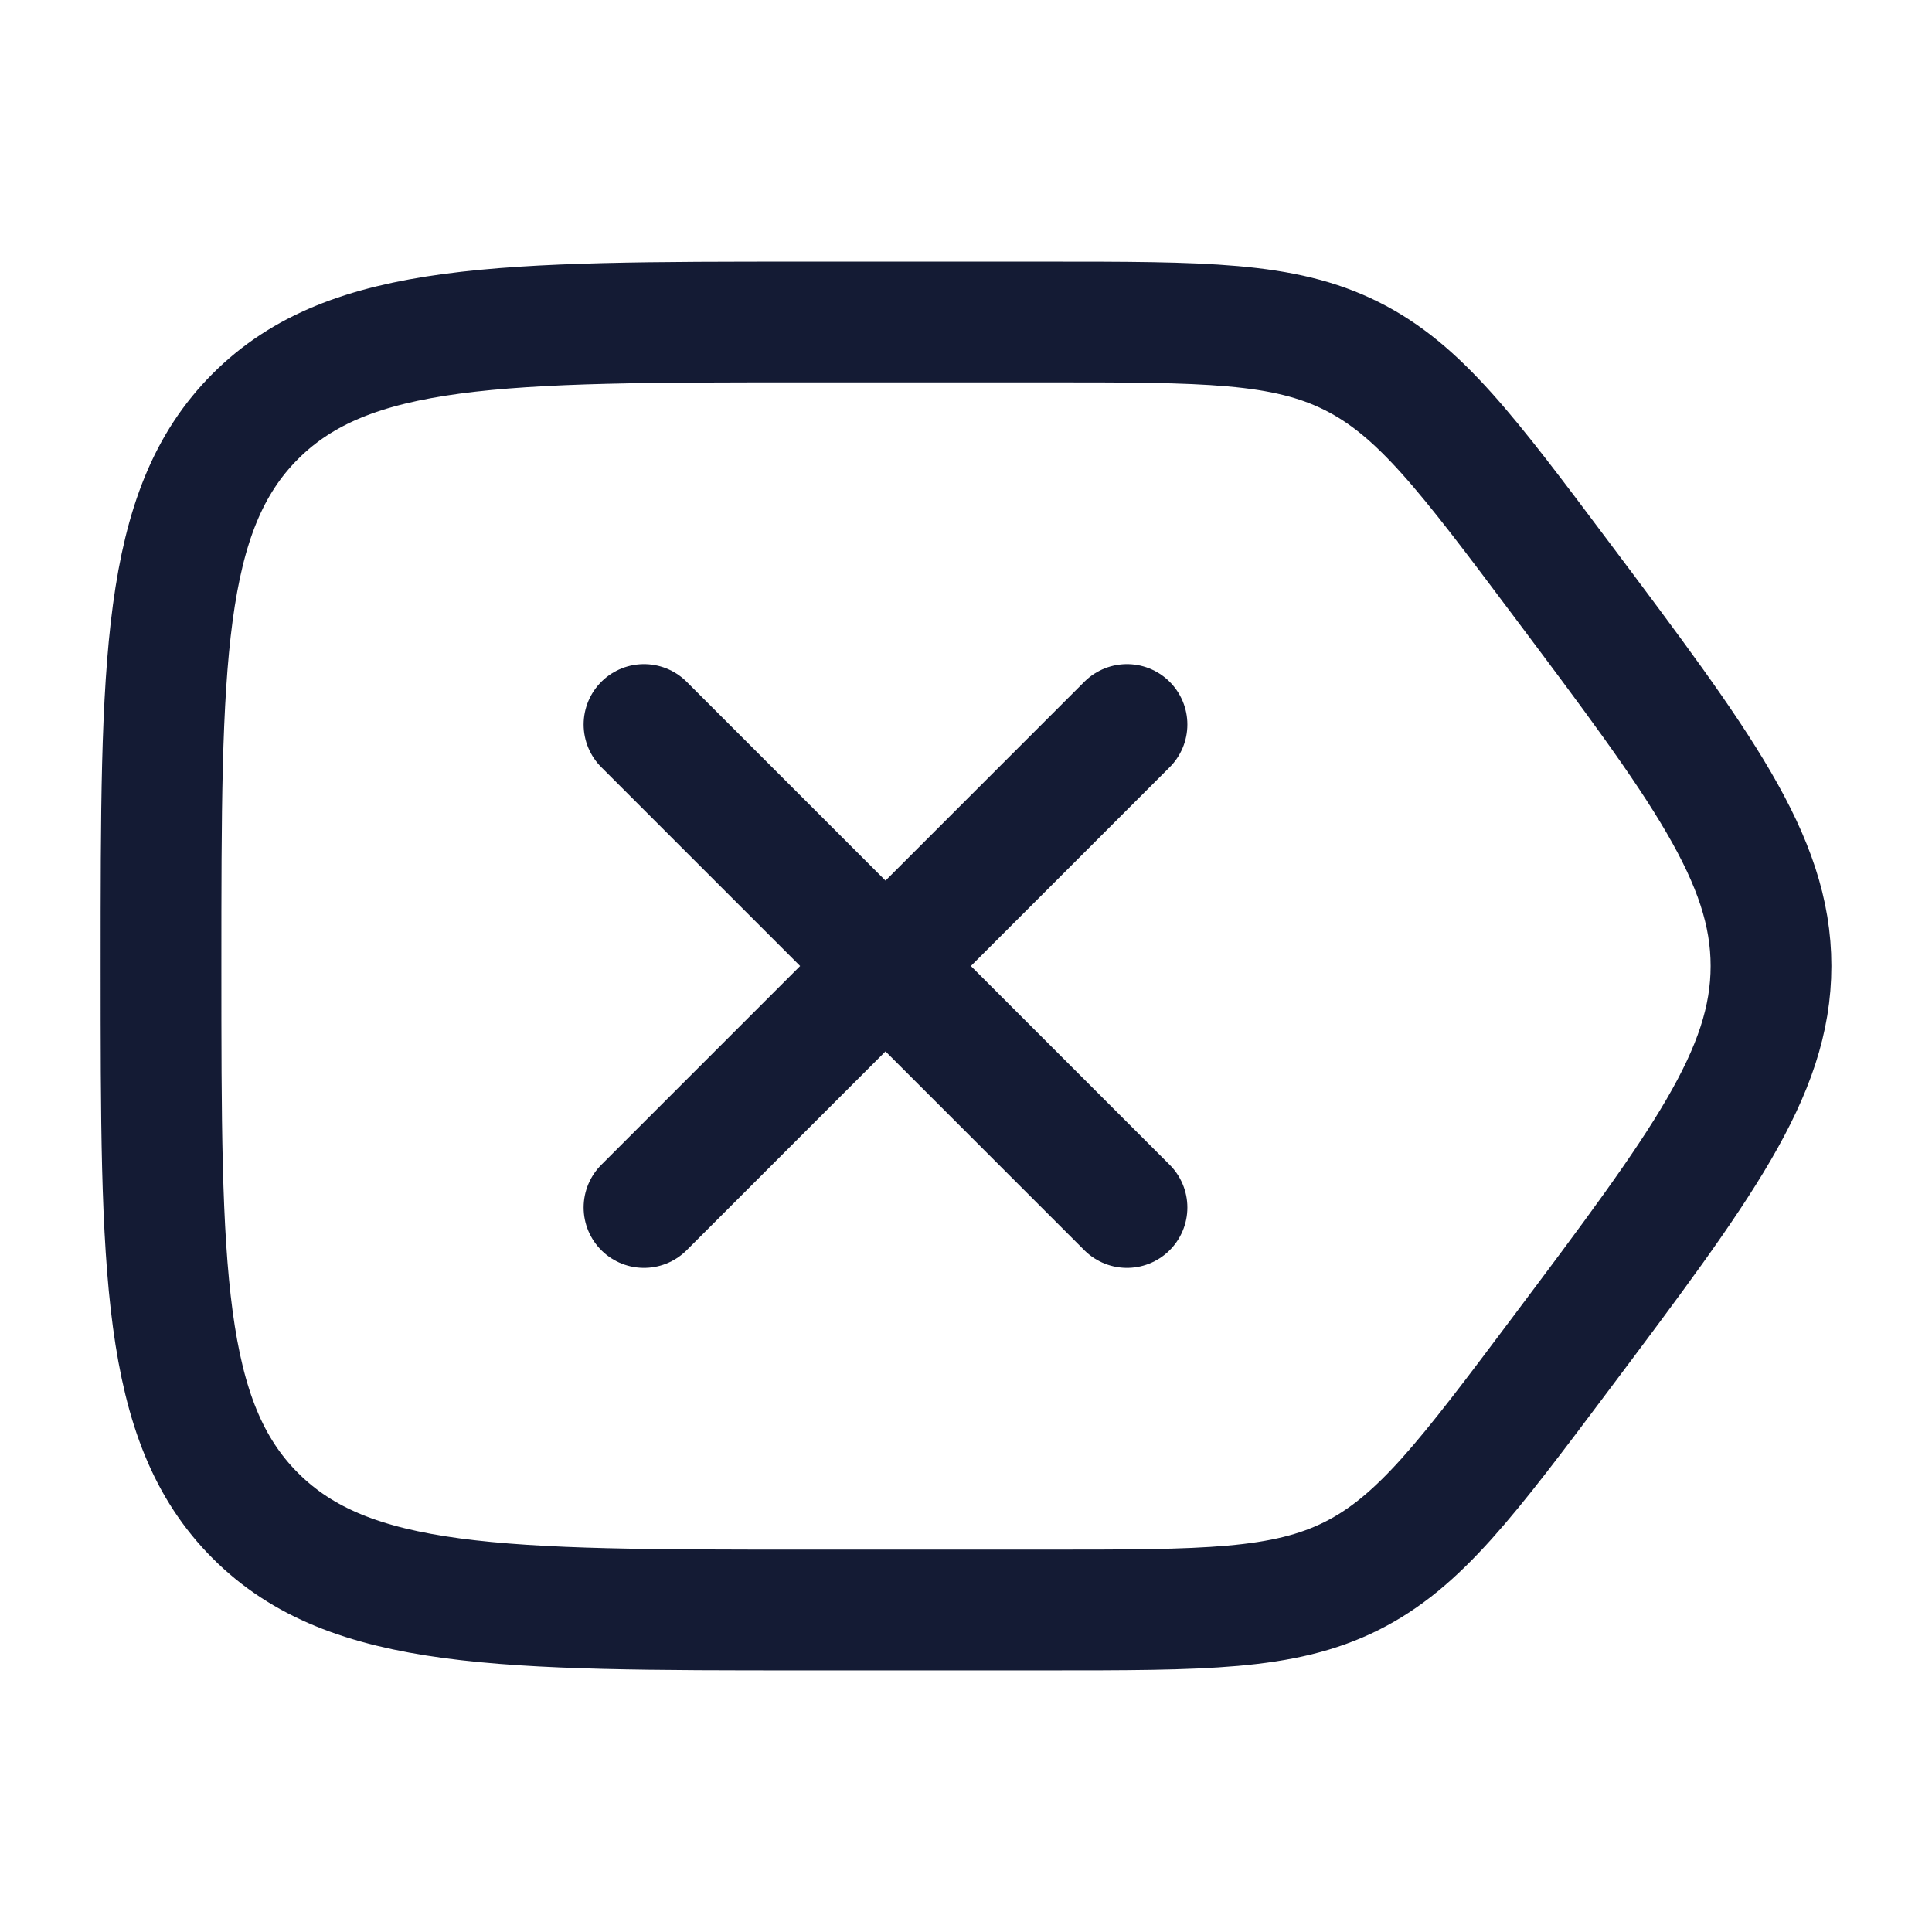 <svg fill="none" height="24" viewBox="0 0 24 24" width="24" xmlns="http://www.w3.org/2000/svg"><g stroke="#141b34" stroke-width="1.5"><path d="m2 12c0-3.771 0-5.657 1.172-6.828 1.172-1.172 3.057-1.172 6.828-1.172h3c1.963 0 2.944 0 3.789.422.845.422 1.433 1.207 2.611 2.778 1.733 2.311 2.6 3.467 2.6 4.8s-.867 2.489-2.6 4.8c-1.178 1.57-1.767 2.355-2.611 2.778-.845.422-1.826.422-3.789.422h-3c-3.771 0-5.657 0-6.828-1.172-1.172-1.171-1.172-3.057-1.172-6.828z"/><path d="m14 9-6 6m6 0-6-6" stroke-linecap="round" stroke-linejoin="round"/></g></svg>